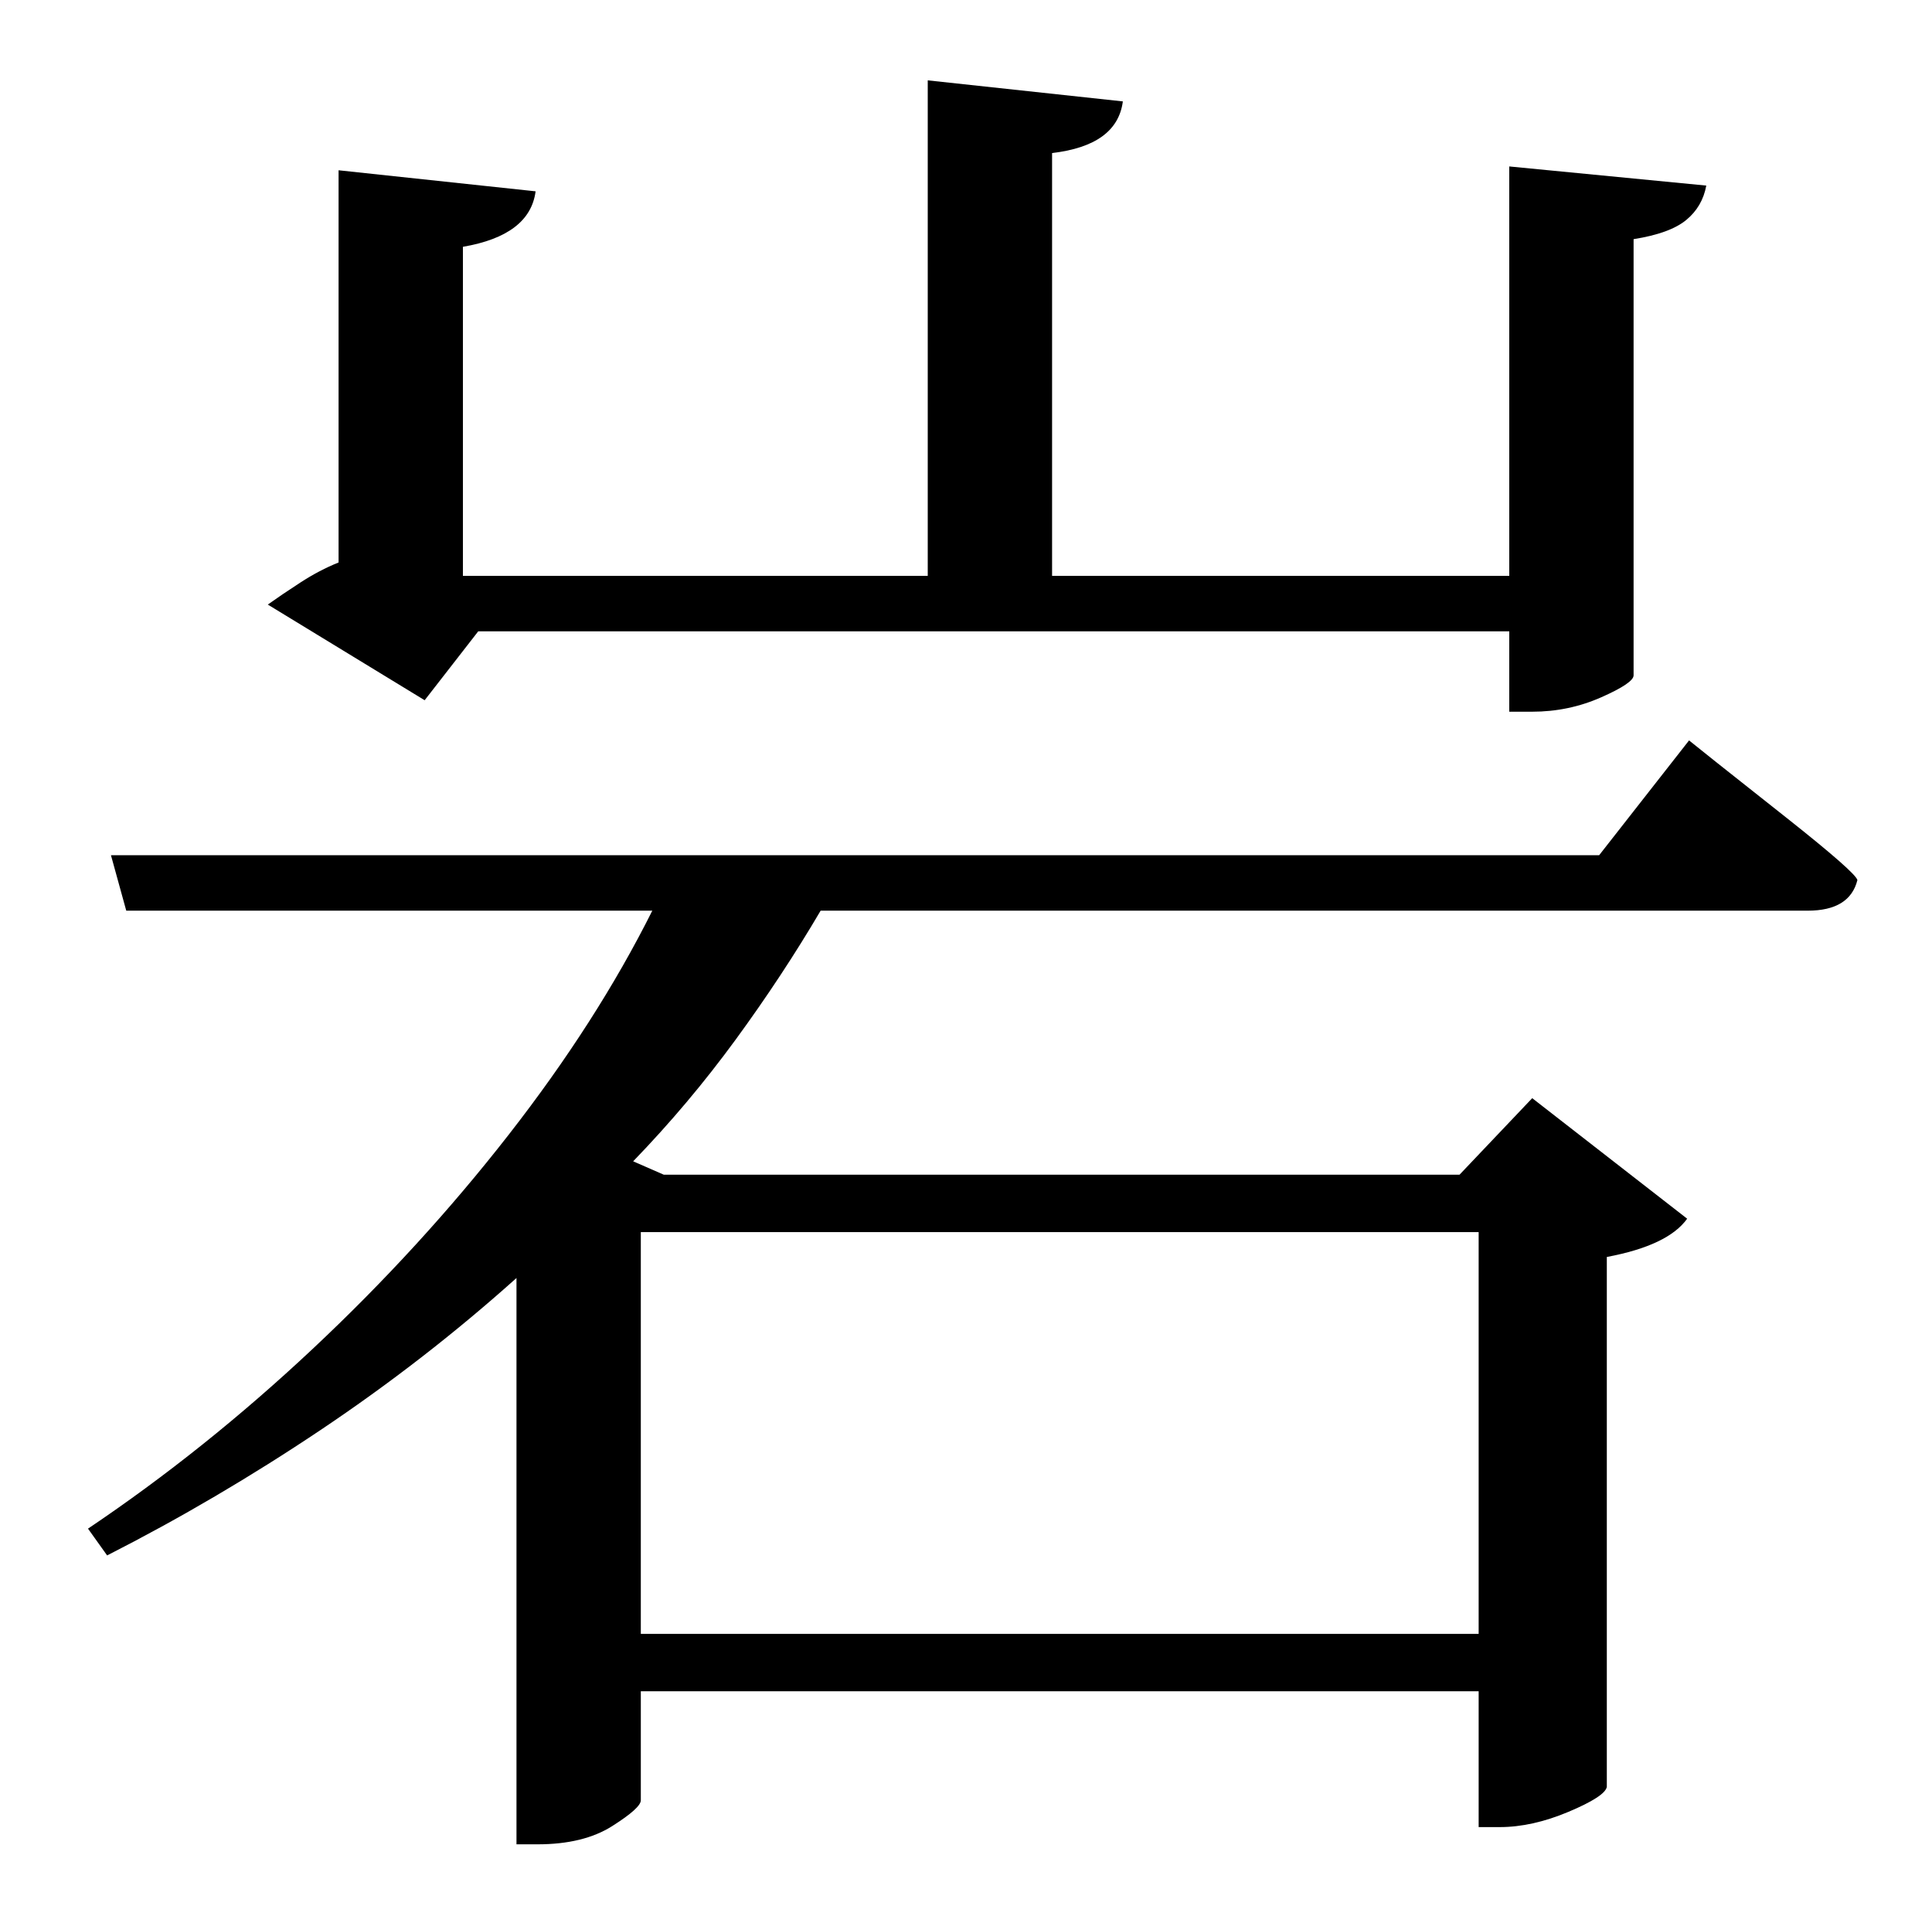 <?xml version="1.0" standalone="no"?>
<!DOCTYPE svg PUBLIC "-//W3C//DTD SVG 1.1//EN" "http://www.w3.org/Graphics/SVG/1.1/DTD/svg11.dtd" >
<svg xmlns="http://www.w3.org/2000/svg" xmlns:xlink="http://www.w3.org/1999/xlink" version="1.1" viewBox="-10 0 1010 1000">
   <path fill="currentColor"
d="M212 366l-82 -50q7 -5 17 -11.5t20 -10.5v-205l103 11q-3 23 -38 29v172h243v-259l102 11q-3 23 -37 27v221h239v-214l103 10q-2 11 -10.5 18t-27.5 10v228q0 4 -17 11.5t-36 7.5h-12v-42h-539zM763 644h-438v210h438v-210zM826 447l47 -60l15 12t36 28.5t37 32.5
q-4 16 -26 16h-516q-20 34 -44.5 67.5t-53.5 63.5l16 7h416l38 -40l81 63q-10 14 -42 20v277q-1 5 -20 13t-36 8h-11v-71h-438v57q0 4 -15 13.5t-39 9.5h-11v-296q-48 43 -102.5 79.5t-111.5 65.5l-10 -14q61 -41 117.5 -94t102.5 -112t75 -117h-275l-8 -29h778z" />
</svg>
